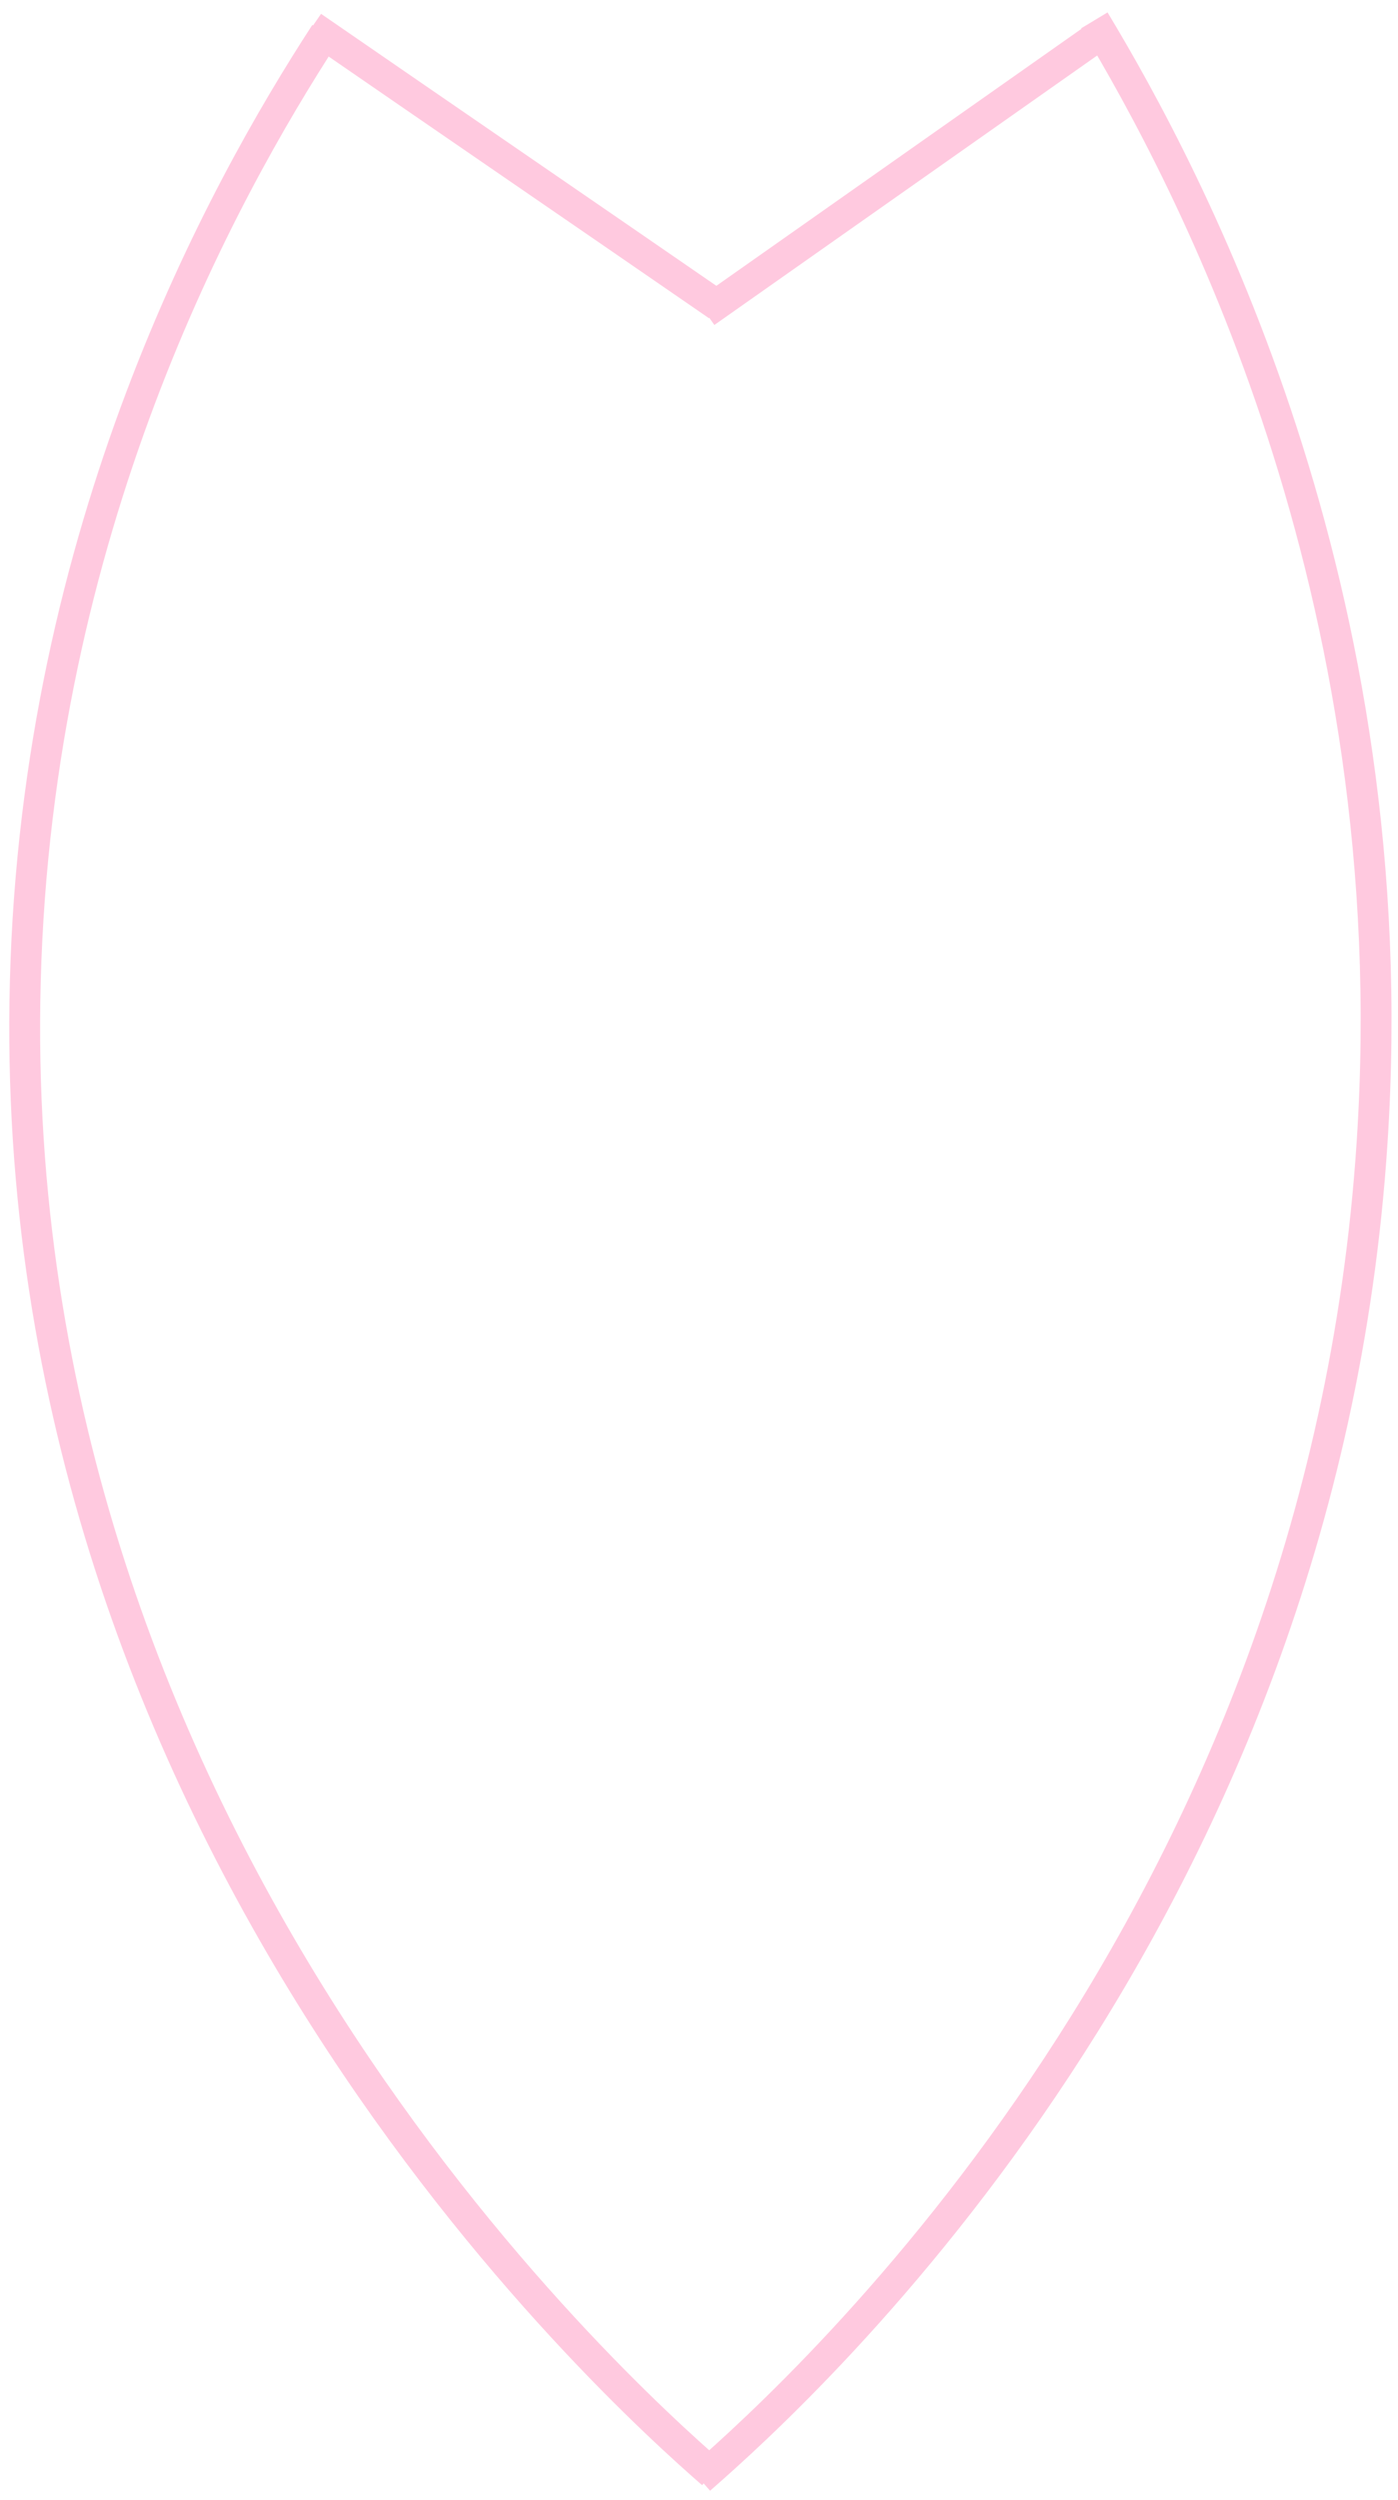 <?xml version="1.0" encoding="utf-8"?>
<!-- Generator: Adobe Illustrator 20.0.0, SVG Export Plug-In . SVG Version: 6.00 Build 0)  -->
<svg version="1.1" id="Layer_1" xmlns="http://www.w3.org/2000/svg" xmlns:xlink="http://www.w3.org/1999/xlink" x="0px" y="0px"
	 viewBox="0 0 226.5 405" style="enable-background:new 0 0 226.5 405;" xml:space="preserve">
<style type="text/css">
	.st0{fill:none;stroke:#FFC9DF;stroke-width:5;}
</style>
<path class="st0" d="M115.4,400.7C100.3,387.5,0.4,298.1,4.1,159C6,85.7,35.8,31.4,52.7,5.4"/>
<path class="st0" d="M50.6,4.3c21.9,15.1,43.8,30.1,65.7,45.2"/>
<path class="st0" d="M114.3,50.6c20.9-14.7,41.9-29.5,62.8-44.2"/>
<path class="st0" d="M177.3,3.3c15.2,25.2,50.9,92,45,181.8c-8.2,125.6-91.6,201.4-108.9,216.5"/>
</svg>
